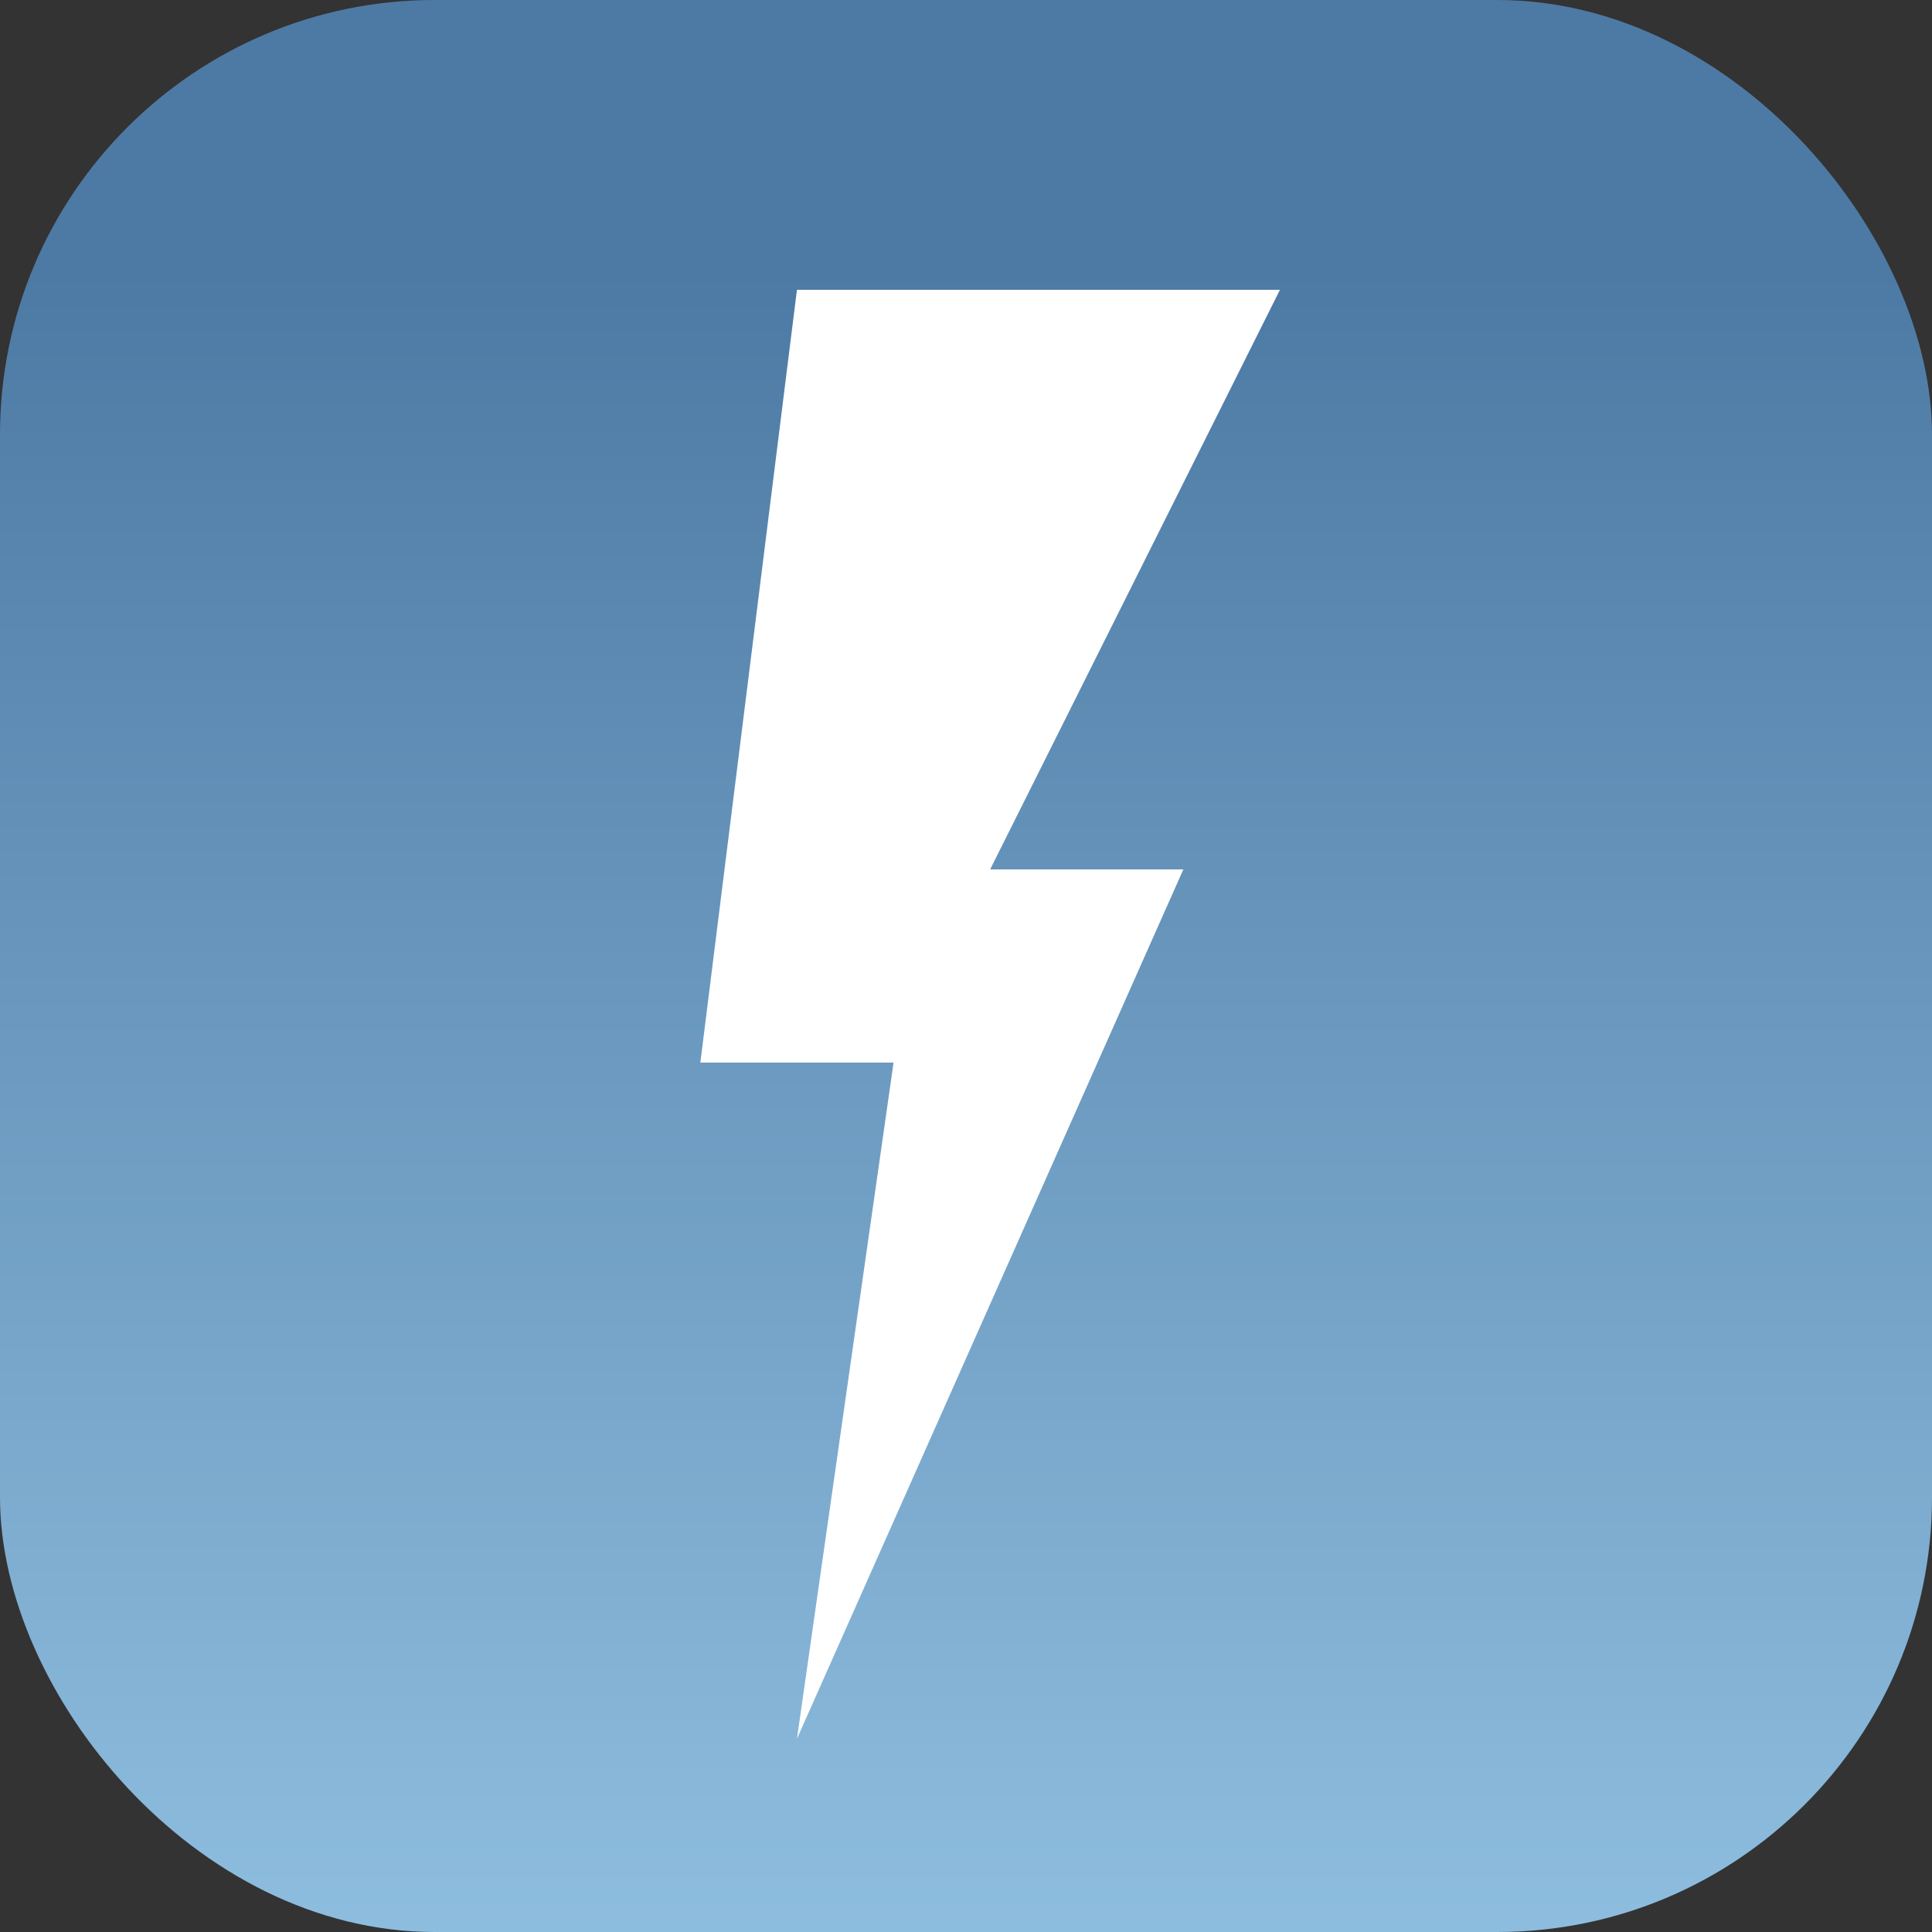 <?xml version="1.0" encoding="UTF-8" standalone="no"?>
<svg version="1.1" xmlns="http://www.w3.org/2000/svg" width="400" height="400" viewBox="0 0 400 400">
  <rect x="0" y="0" width="400" height="400" fill="#333333" stroke="none"/>
  <linearGradient id="verlauf" gradientUnits="userSpaceOnUse" x1="298" y1="-108" x2="298" y2="292" gradientTransform="matrix(1,0,0,-1,-42,348)">
    <stop offset="0" style="stop-color:#98C8E8" id="stop3659" />
    <stop offset="1" style="stop-color:#4d7aa4" id="stop3661" />
  </linearGradient>
  <rect width="400" height="400" rx="90" ry="90" fill="url(#verlauf)" />
  <g transform="translate(65, 10)" fill="#ffffff">
    <path d="M 100 50 h 100 l -60 120 h 40 l -80 180 l 20 -140 h -40 z" fill="#ffffff"/>
  </g>
</svg>
